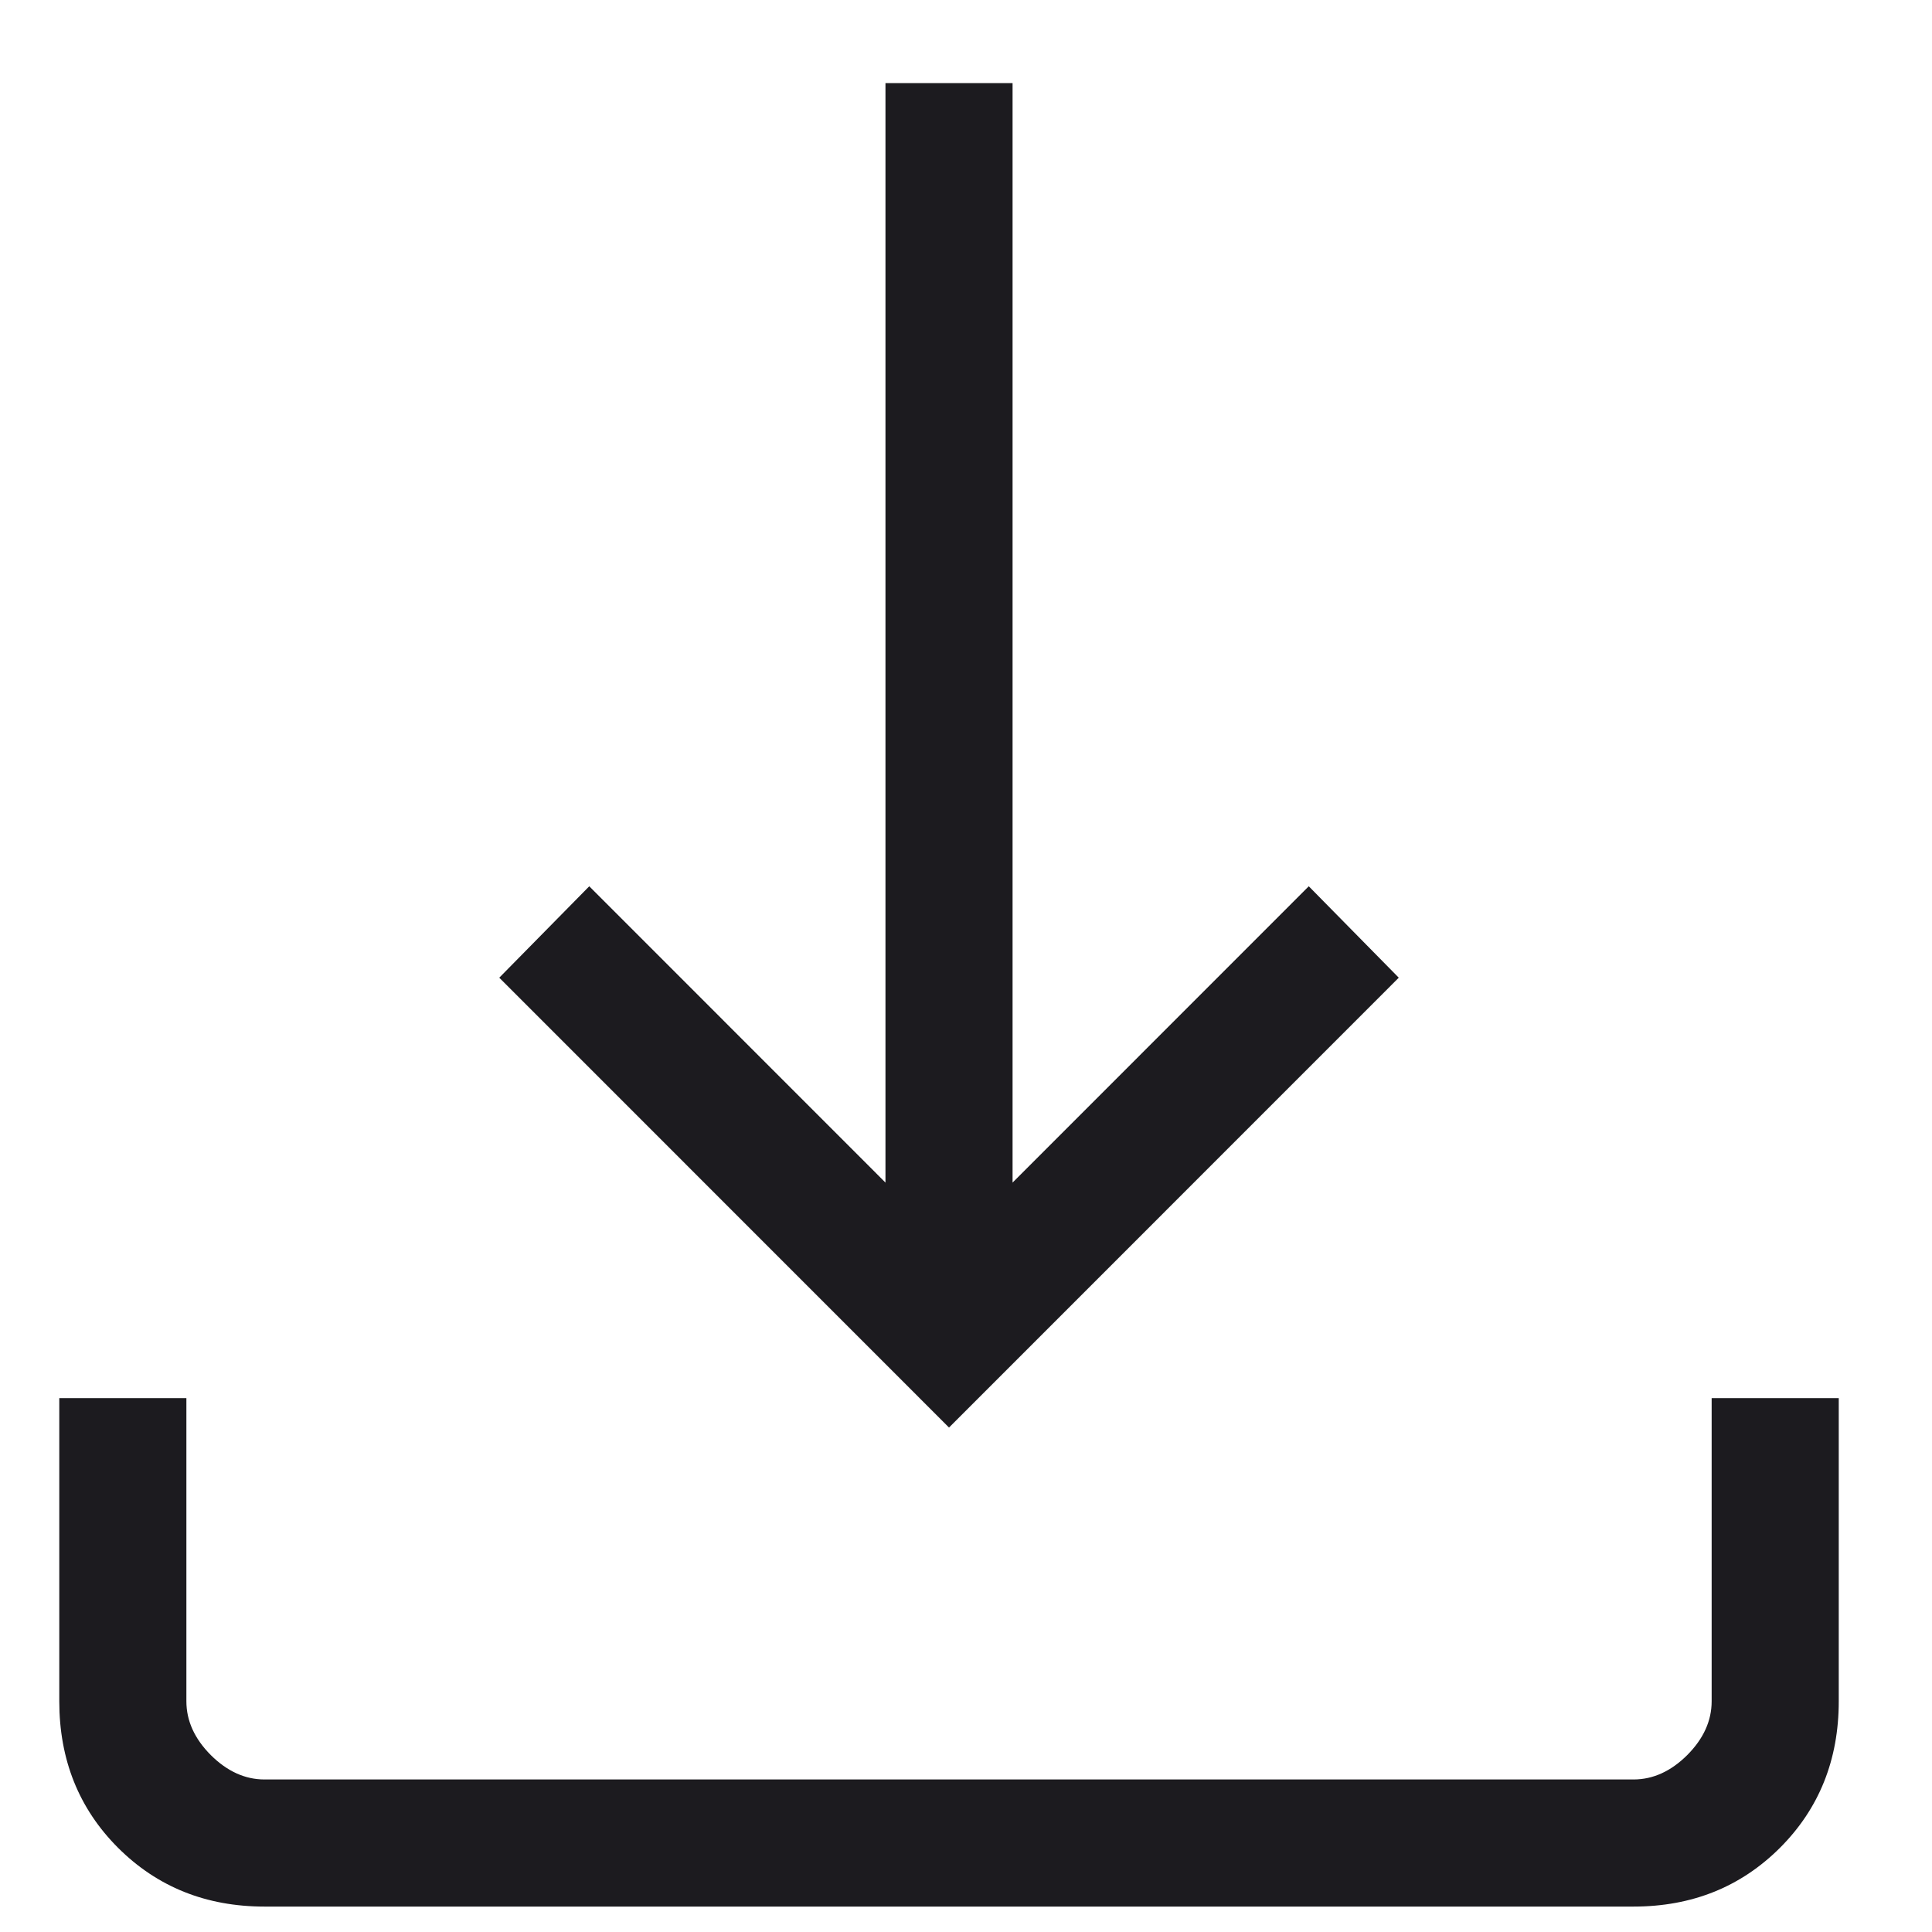 <svg width="19" height="19" viewBox="0 0 19 19" fill="none" xmlns="http://www.w3.org/2000/svg">
<path d="M2.602 18.75C2.027 18.75 1.547 18.557 1.161 18.172C0.776 17.787 0.583 17.306 0.583 16.731V13.75H1.833V16.731C1.833 16.923 1.913 17.099 2.073 17.26C2.234 17.42 2.41 17.5 2.602 17.5H16.064C16.256 17.5 16.432 17.42 16.593 17.26C16.753 17.099 16.833 16.923 16.833 16.731V13.75H18.083V16.731C18.083 17.306 17.89 17.787 17.505 18.172C17.119 18.557 16.639 18.75 16.064 18.75H2.602ZM9.333 14.039L4.91 9.615L5.795 8.716L8.708 11.63V0.817H9.958V11.63L12.871 8.716L13.756 9.615L9.333 14.039Z" fill="#1C1B1F"/>
</svg>
